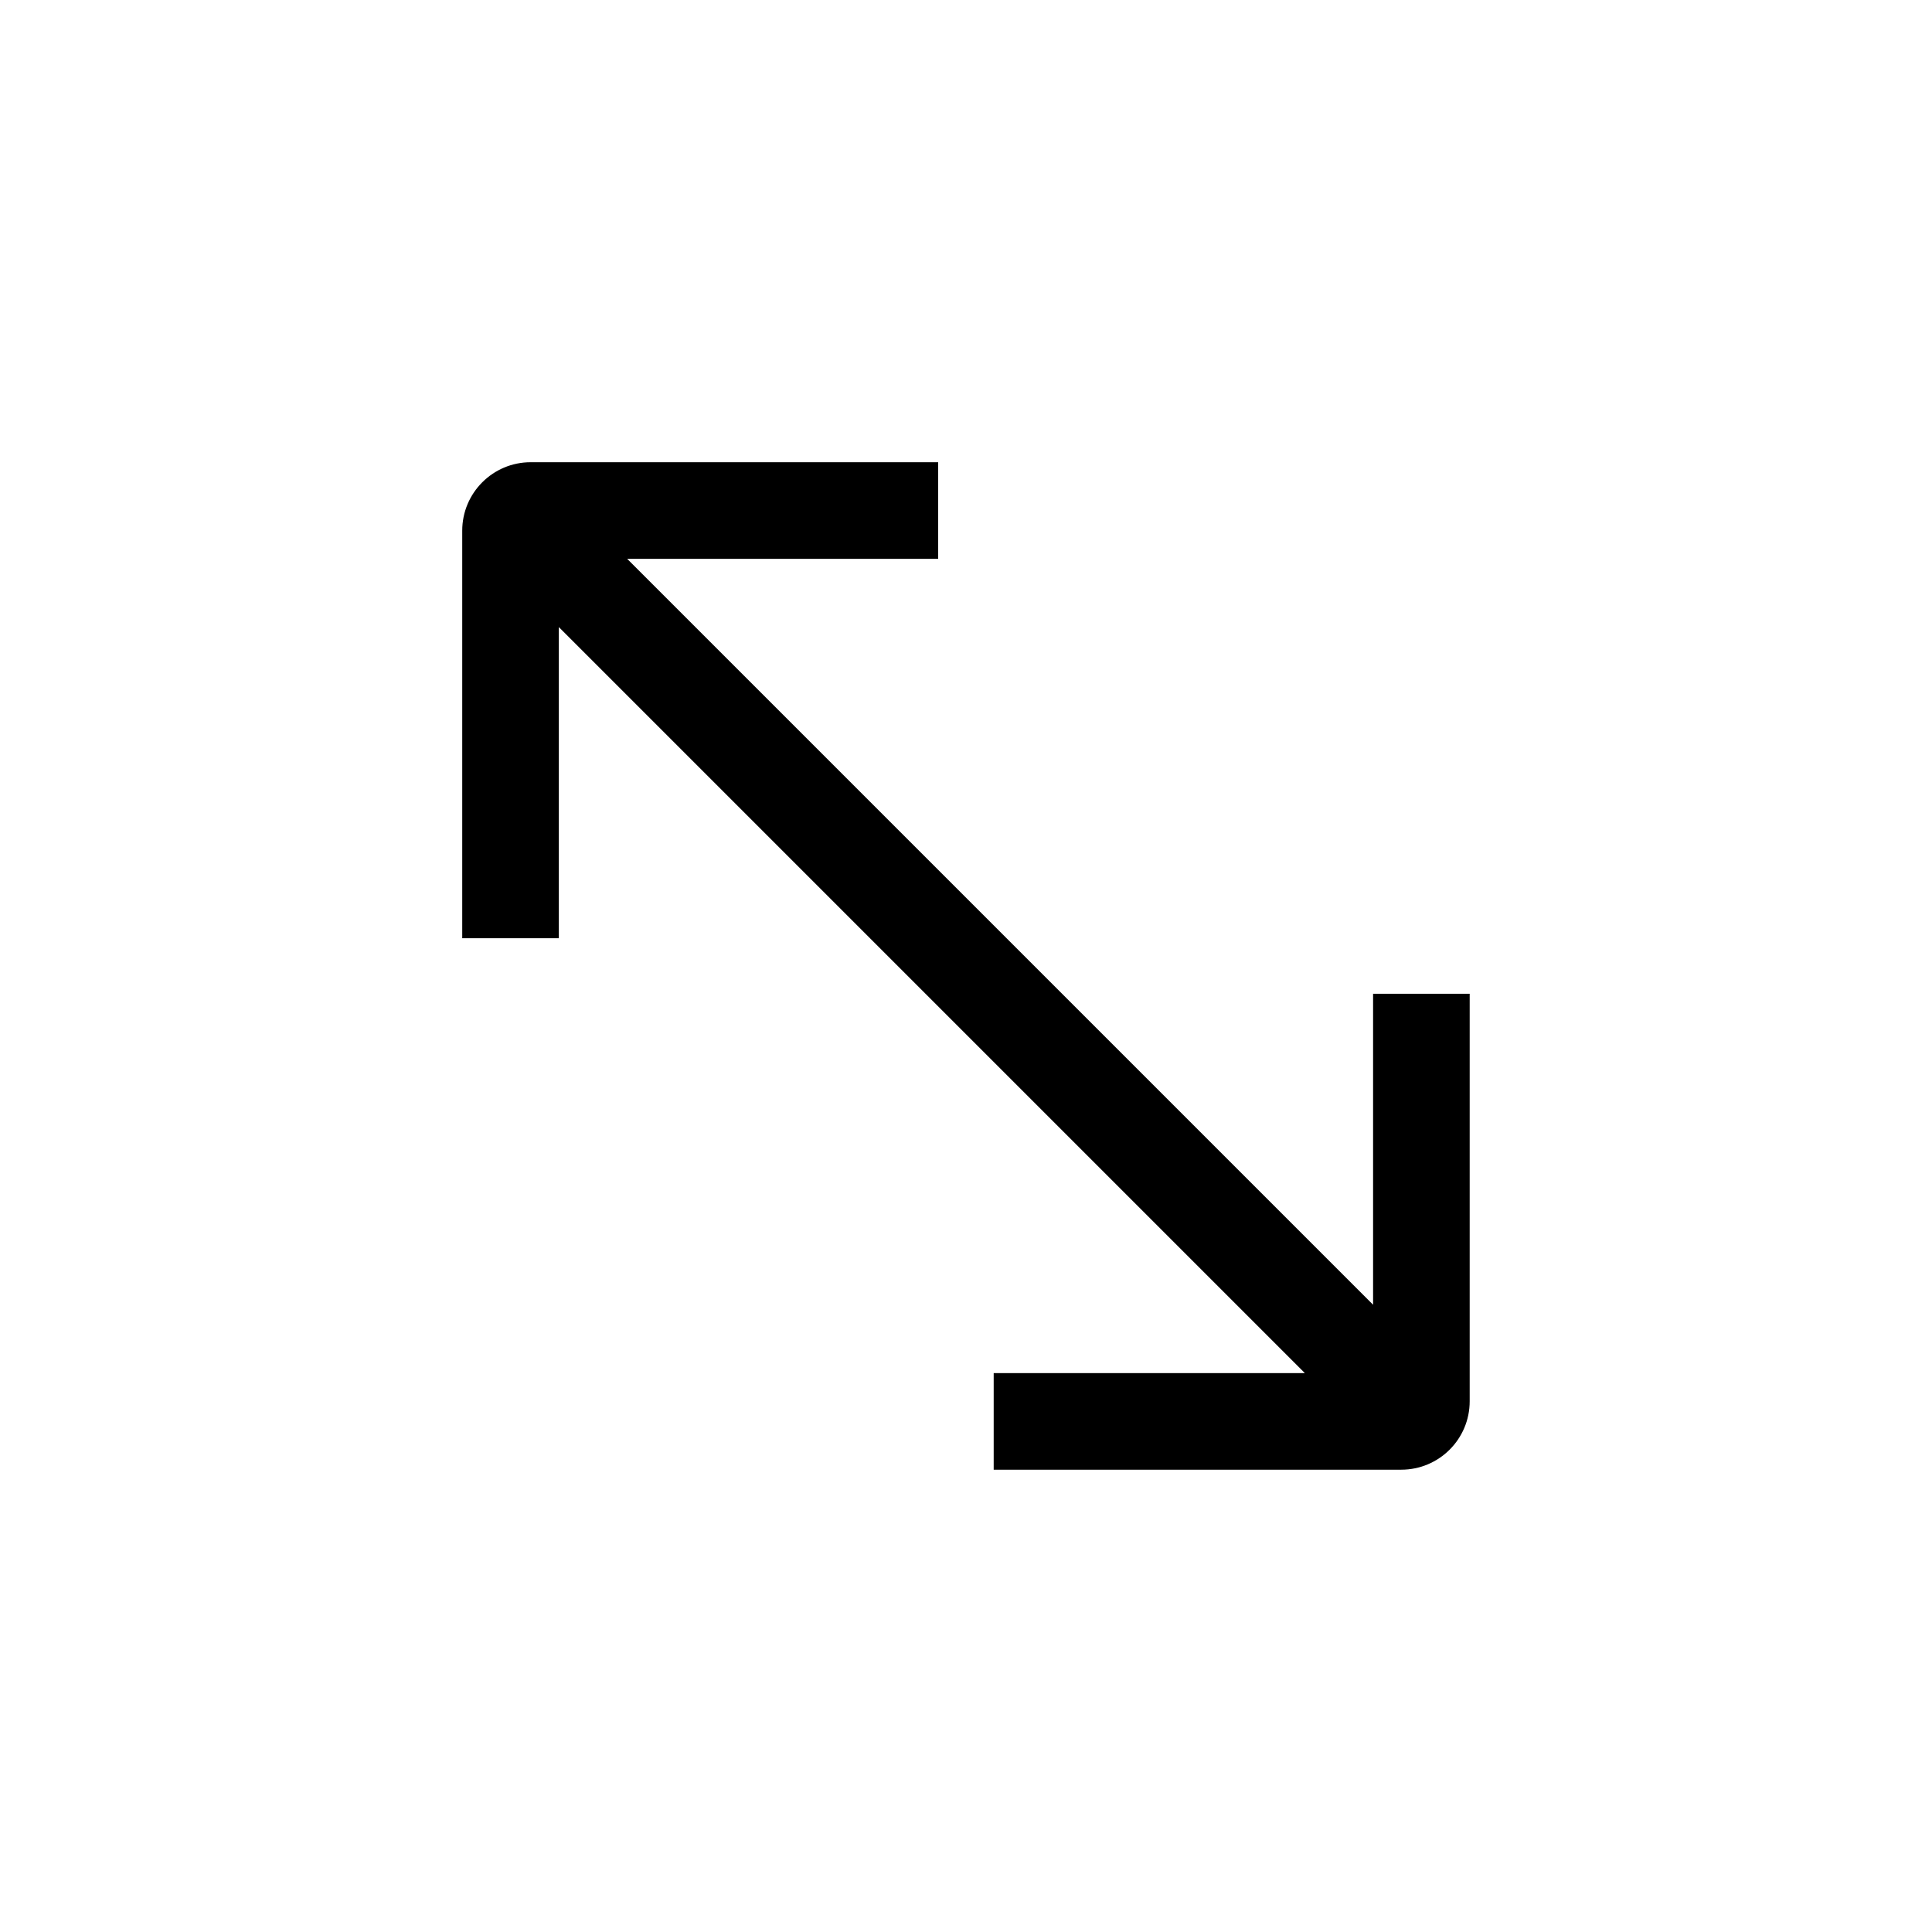 <svg width="24" height="24" viewBox="0 0 24 24" fill="none" xmlns="http://www.w3.org/2000/svg">
<path fill-rule="evenodd" clip-rule="evenodd" d="M5.742 6.592C5.742 6.123 6.123 5.742 6.592 5.742L11.654 5.742V6.942L7.791 6.942L17.057 16.208V12.345H18.257V17.407C18.257 17.877 17.876 18.257 17.407 18.257L12.344 18.257V17.057L16.209 17.057L6.942 7.79L6.942 11.655H5.742L5.742 6.592Z" fill="black"/>
</svg>
